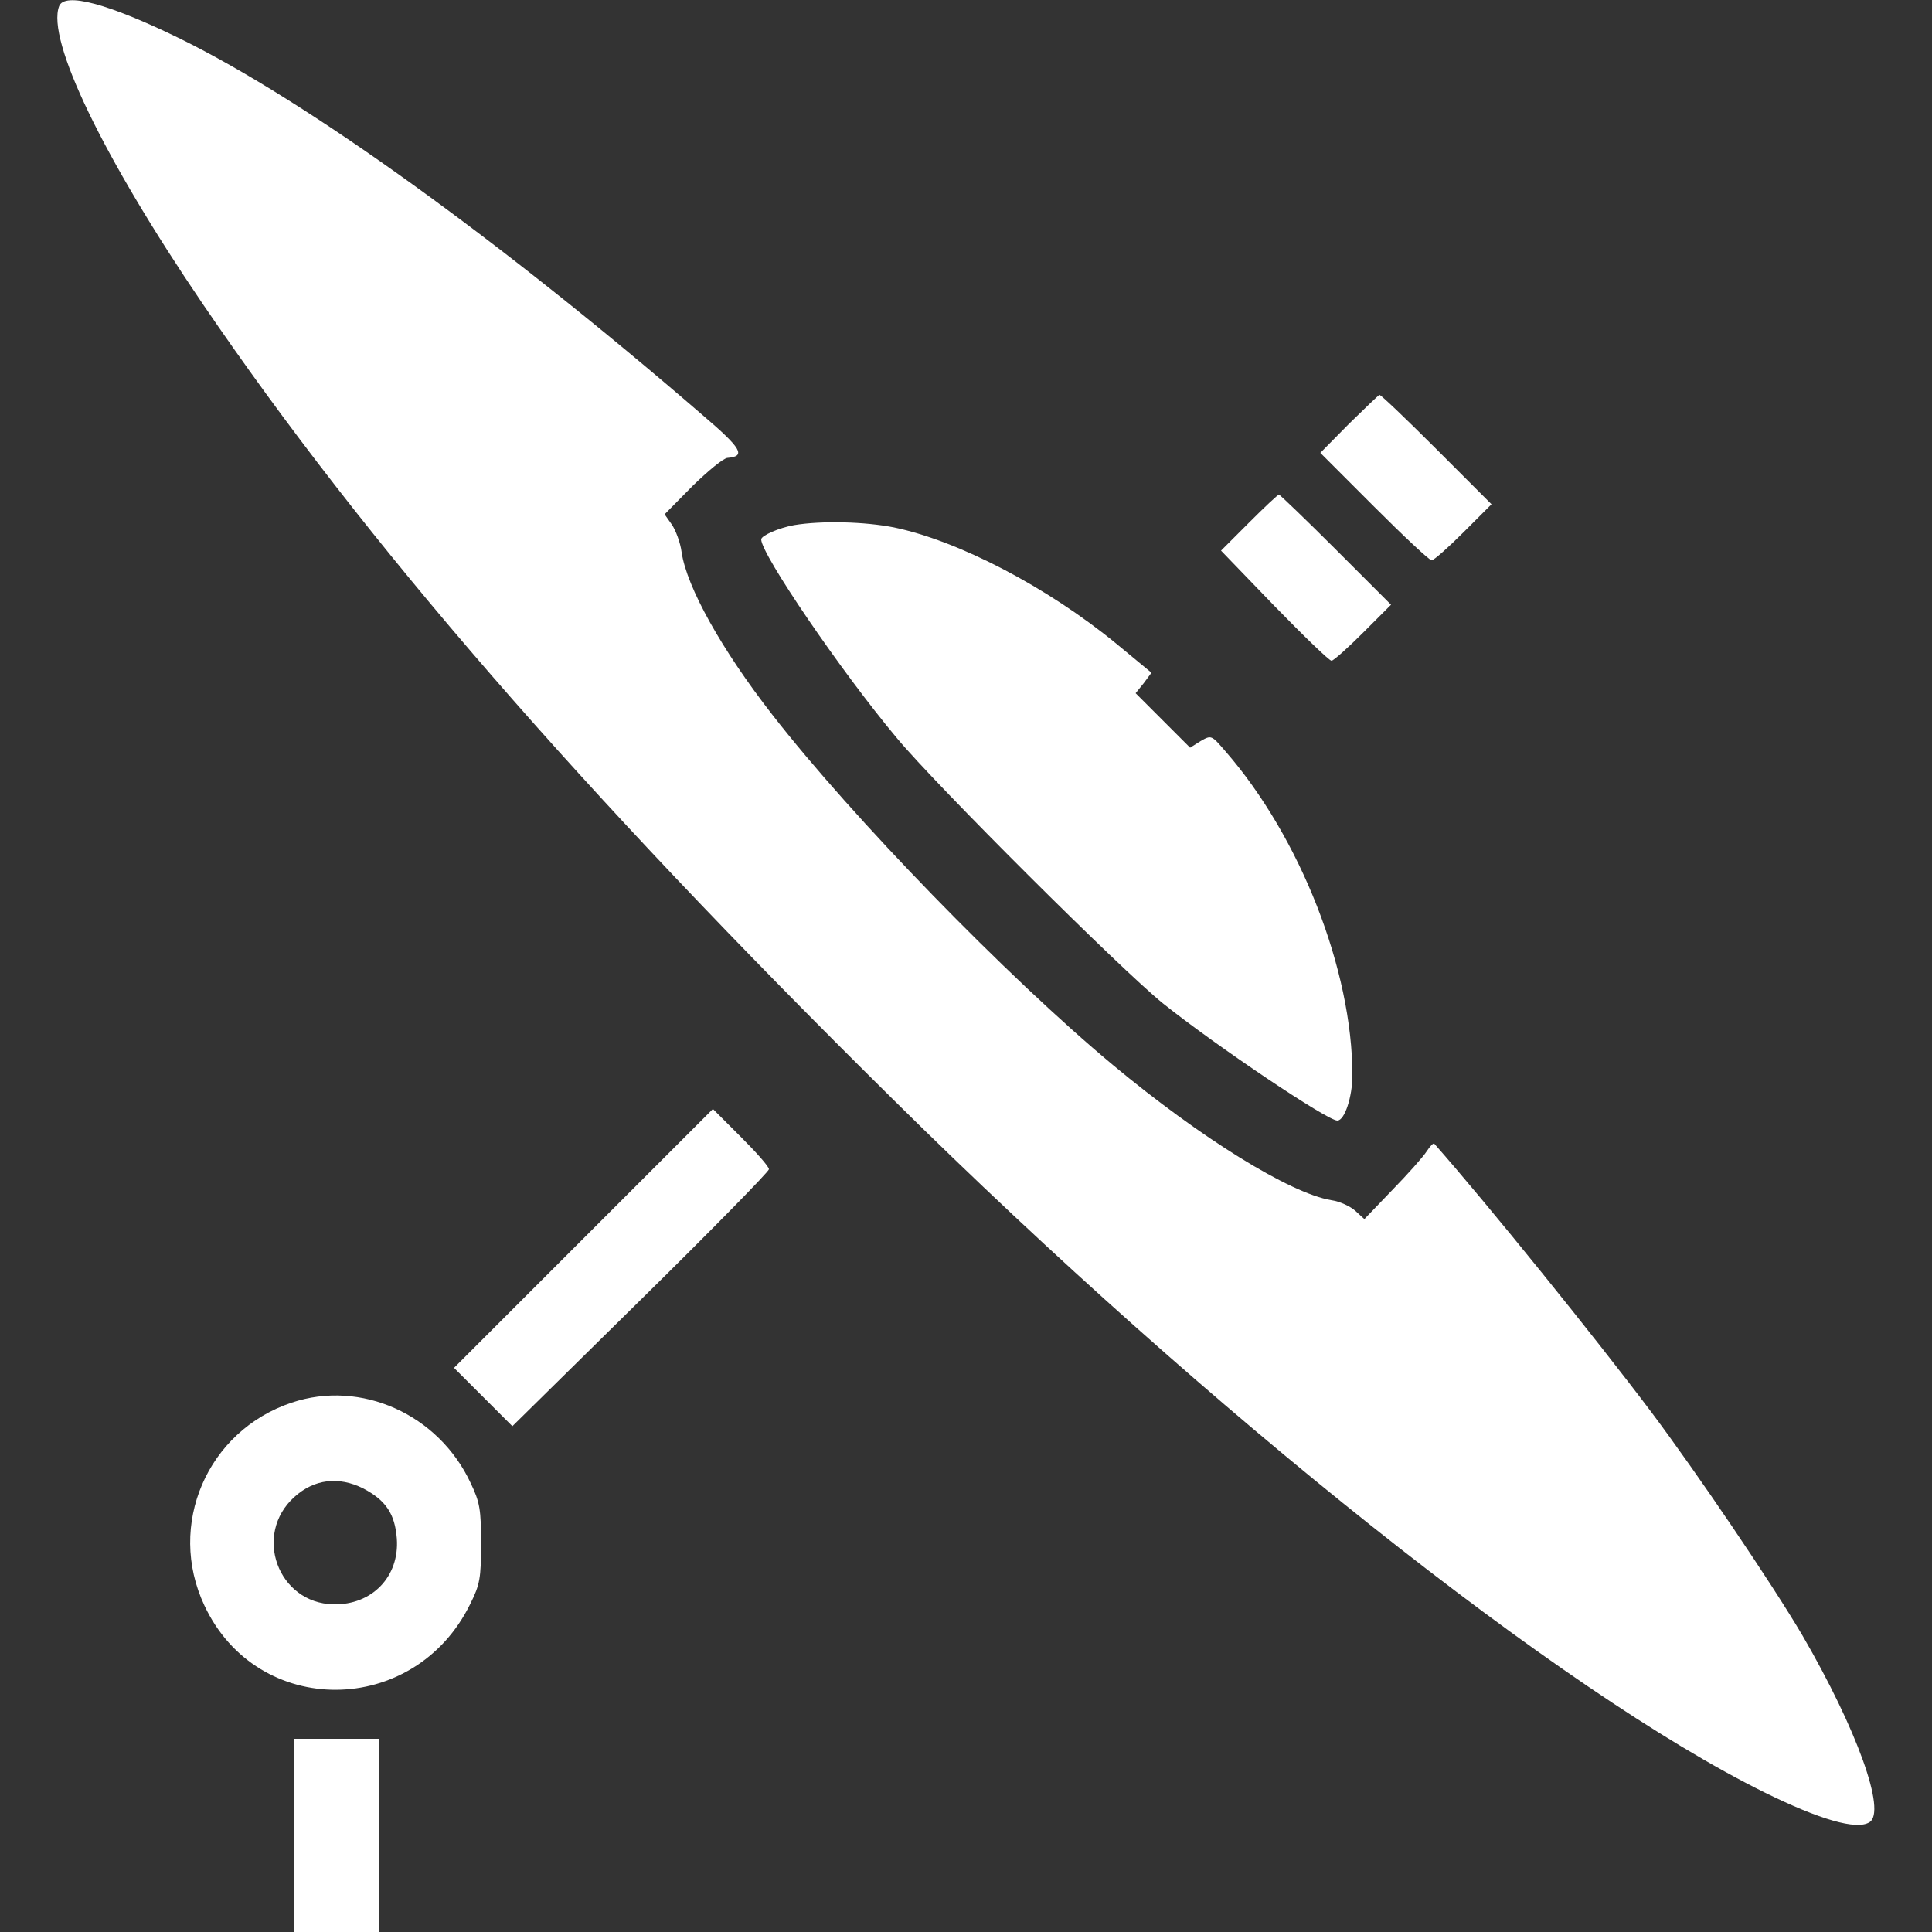 <?xml version="1.0" standalone="no"?>
<!DOCTYPE svg PUBLIC "-//W3C//DTD SVG 20010904//EN"
 "http://www.w3.org/TR/2001/REC-SVG-20010904/DTD/svg10.dtd">
<svg version="1.0" xmlns="http://www.w3.org/2000/svg"
 width="500pt" height="500pt" viewBox="0 0 500 500"
 preserveAspectRatio="xMidYMid meet">
<rect x="0" y="0" width="500" height="500" fill="#333333" stroke="none"/>
<g transform="translate(0,500) scale(0.1,-0.1)"
fill="white" stroke="none">
<path d="M153 4984 c-33 -87 113 -390 372 -771 420 -617 975 -1257 1787 -2059
821 -812 1727 -1532 2255 -1793 142 -70 238 -98 271 -77 45 27 -33 242 -173
483 -80 136 -274 422 -391 578 -145 193 -426 541 -562 695 -2 3 -11 -6 -20
-20 -9 -14 -49 -59 -89 -100 l-72 -75 -23 21 c-13 12 -41 25 -63 28 -107 18
-338 161 -565 350 -275 229 -675 641 -881 906 -131 168 -222 331 -235 421 -3
24 -15 56 -25 71 l-19 27 72 73 c40 39 81 73 91 73 48 4 37 24 -65 111 -527
455 -1026 814 -1352 974 -186 91 -299 121 -313 84z"/>
<path d="M3491 3903 l-74 -75 139 -139 c76 -76 143 -139 149 -139 6 0 43 33
83 73 l72 72 -143 143 c-78 78 -144 141 -147 140 -3 -1 -38 -35 -79 -75z"/>
<path d="M3232 3647 l-72 -72 138 -143 c76 -78 142 -142 148 -142 5 0 42 33
82 73 l72 72 -143 143 c-78 78 -145 142 -147 142 -3 0 -38 -33 -78 -73z"/>
<path d="M2055 3641 c-39 -7 -85 -27 -85 -37 0 -38 206 -341 351 -514 103
-124 581 -600 689 -687 139 -111 425 -303 451 -303 19 0 39 62 39 117 0 272
-135 616 -328 838 -37 43 -37 43 -65 27 l-27 -17 -71 71 -70 70 21 26 20 27
-92 76 c-177 145 -406 265 -574 300 -75 15 -187 18 -259 6z"/>
<path d="M1510 1795 l-335 -335 76 -76 75 -75 332 327 c183 180 332 332 332
338 0 7 -33 44 -73 84 l-72 72 -335 -335z"/>
<path d="M755 1370 c-219 -73 -324 -317 -226 -525 137 -293 544 -290 688 4 25
50 28 67 28 156 0 88 -3 107 -27 157 -83 178 -284 268 -463 208z m185 -222
c59 -31 82 -66 87 -130 7 -98 -64 -172 -164 -170 -144 3 -209 181 -101 278 51
46 114 54 178 22z"/>
<path d="M760 250 l0 -250 110 0 110 0 0 250 0 250 -110 0 -110 0 0 -250z"/>
</g>
</svg>
